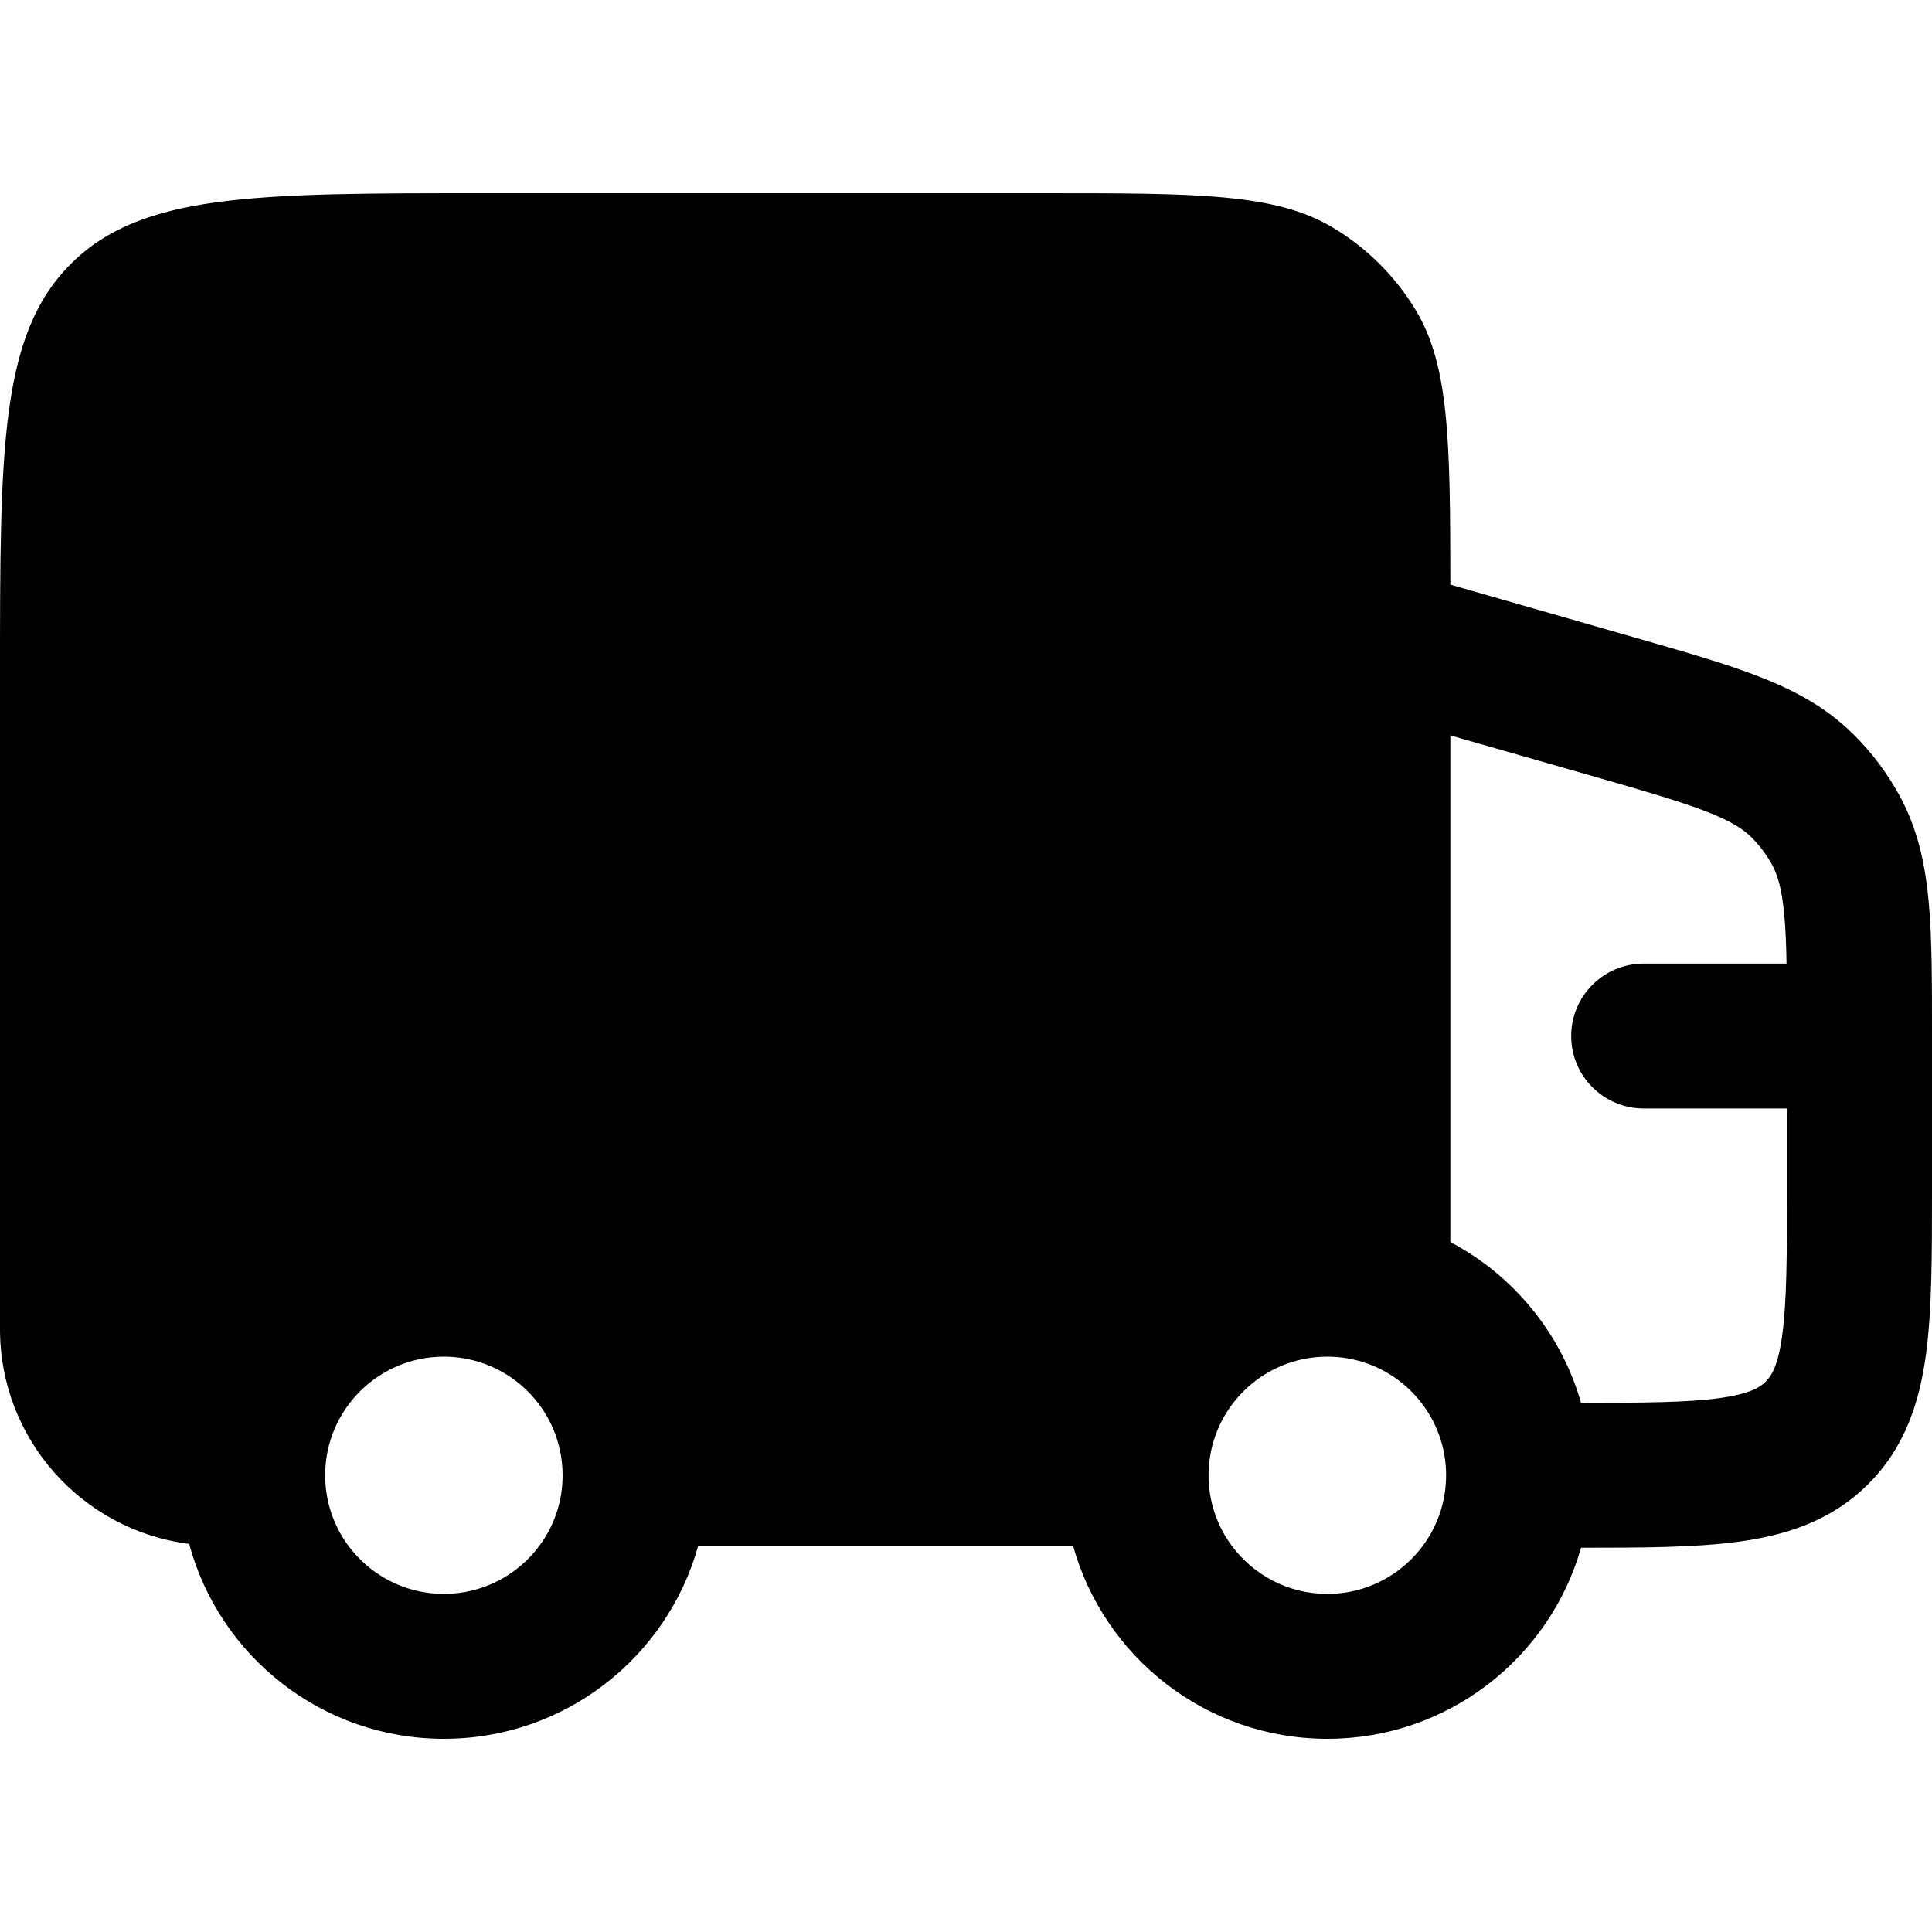 <svg
  xmlns="http://www.w3.org/2000/svg"
  width="20"
  height="20"
  viewBox="0 0 20 20"
  fill="none"
>
  <path
    fill-rule="evenodd"
    clip-rule="evenodd"
    d="M10.786 2H5.005C2.645 2 1.466 2 0.733 2.732C0 3.464 0 4.643 0 7L2.50958e-06 13.76C2.75308e-06 14.901 0.854 15.843 1.958 15.982C2.271 17.145 3.333 18 4.595 18C5.851 18 6.909 17.153 7.228 16H11.108C11.427 17.153 12.485 18 13.741 18C14.988 18 16.041 17.164 16.367 16.022C17.002 16.022 17.551 16.02 17.994 15.96C18.486 15.894 18.958 15.745 19.34 15.363C19.723 14.981 19.872 14.509 19.938 14.018C20 13.559 20 12.986 20 12.321L20 10.692C20 10.159 20 9.708 19.966 9.337C19.93 8.944 19.852 8.578 19.66 8.229C19.533 7.998 19.373 7.786 19.186 7.601C18.903 7.32 18.573 7.145 18.205 7.002C17.857 6.867 17.424 6.743 16.91 6.596L15.014 6.052C15.013 4.554 15.001 3.785 14.656 3.211C14.445 2.861 14.152 2.568 13.801 2.358C13.206 2 12.399 2 10.786 2ZM15.014 7.613V12.858C15.665 13.201 16.161 13.801 16.367 14.522C17.028 14.522 17.466 14.518 17.794 14.474C18.12 14.43 18.222 14.359 18.279 14.302C18.336 14.245 18.407 14.143 18.45 13.818C18.497 13.471 18.499 13 18.499 12.272V11.475L17.016 11.475C16.601 11.475 16.265 11.139 16.265 10.725C16.265 10.311 16.601 9.975 17.015 9.975L18.494 9.975C18.491 9.779 18.484 9.616 18.471 9.473C18.445 9.192 18.399 9.052 18.344 8.951C18.286 8.846 18.214 8.75 18.129 8.666C18.047 8.585 17.925 8.502 17.661 8.4C17.385 8.293 17.018 8.187 16.465 8.028L15.014 7.613ZM4.595 16.5C4.189 16.5 3.829 16.303 3.605 16C3.455 15.796 3.366 15.544 3.366 15.272C3.366 14.594 3.916 14.044 4.595 14.044C5.274 14.044 5.824 14.594 5.824 15.272C5.824 15.544 5.736 15.796 5.585 16C5.361 16.303 5.001 16.5 4.595 16.5ZM13.741 16.5C13.333 16.5 12.972 16.302 12.748 15.997C12.599 15.794 12.511 15.543 12.511 15.272C12.511 14.594 13.062 14.044 13.741 14.044C14.29 14.044 14.756 14.404 14.913 14.902C14.95 15.019 14.97 15.143 14.97 15.272C14.97 15.95 14.42 16.5 13.741 16.5Z"
    fill="currentColor"
  />
</svg>
